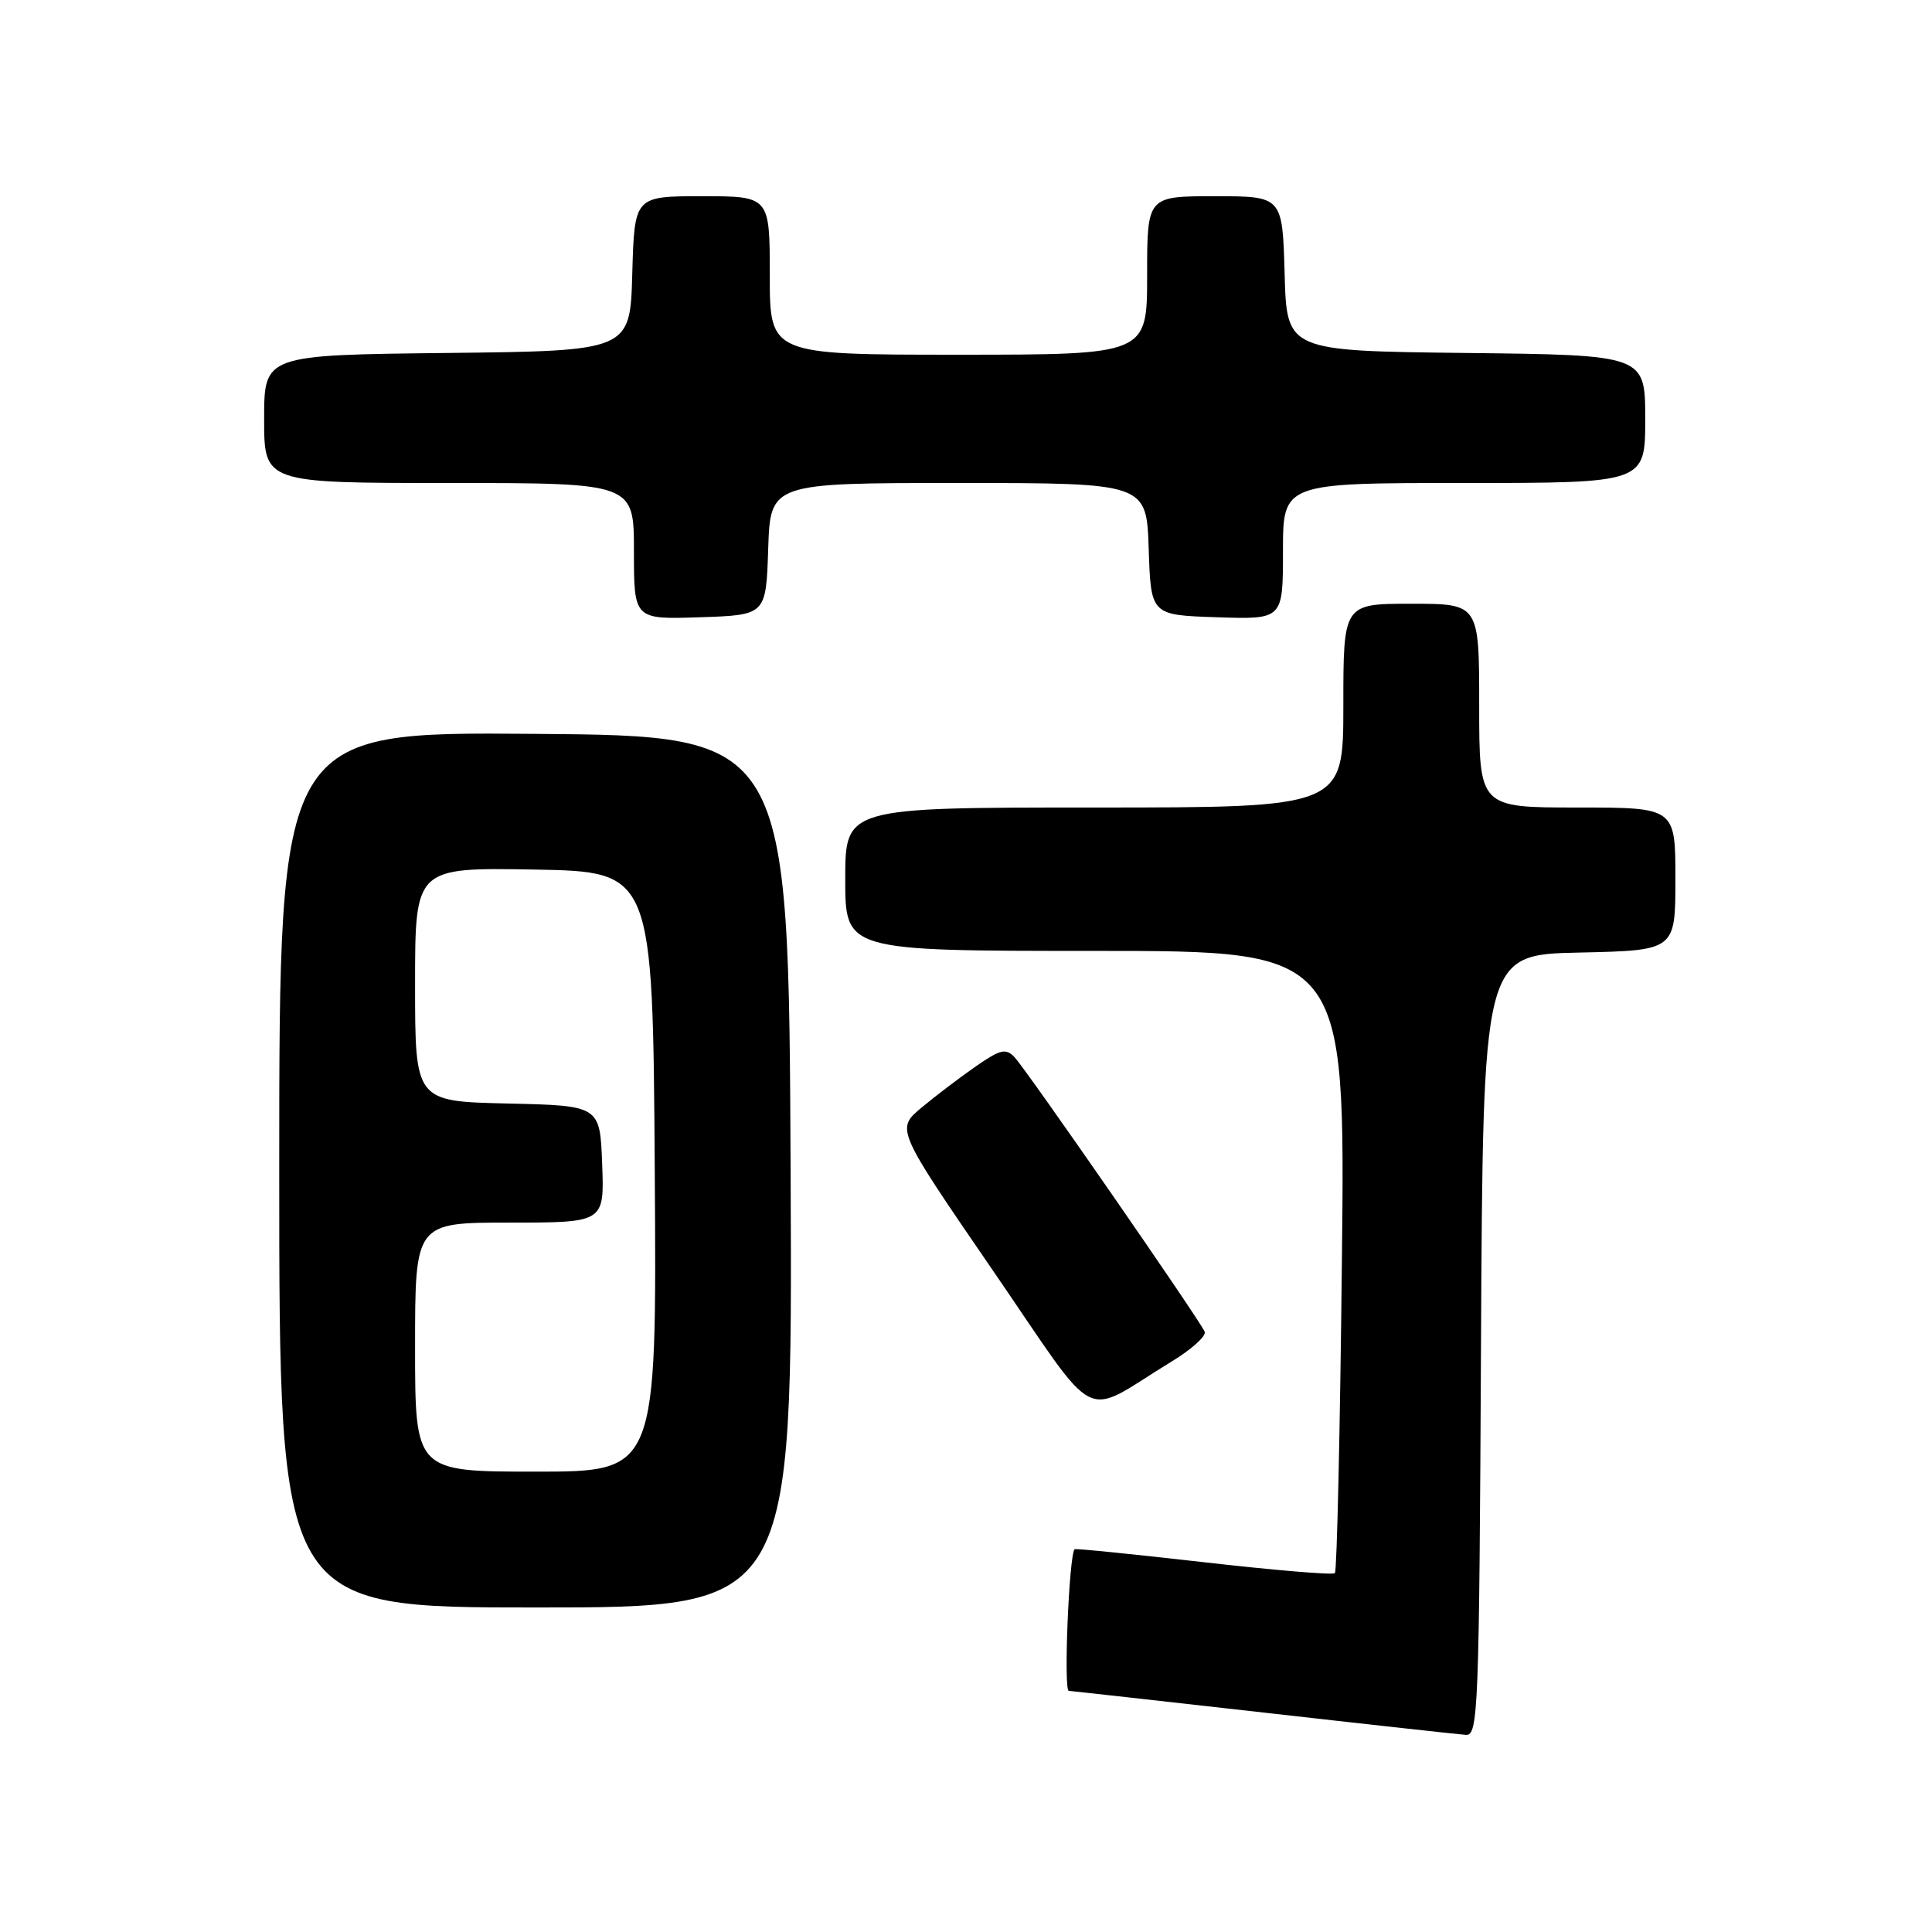 <?xml version="1.0" encoding="UTF-8" standalone="no"?>
<!DOCTYPE svg PUBLIC "-//W3C//DTD SVG 1.1//EN" "http://www.w3.org/Graphics/SVG/1.1/DTD/svg11.dtd" >
<svg xmlns="http://www.w3.org/2000/svg" xmlns:xlink="http://www.w3.org/1999/xlink" version="1.1" viewBox="0 0 256 256">
 <g >
 <path fill="currentColor"
d=" M 196.24 178.25 C 196.50 126.50 196.50 126.50 209.25 126.22 C 222.00 125.94 222.00 125.94 222.00 116.47 C 222.00 107.00 222.00 107.00 209.00 107.00 C 196.00 107.00 196.00 107.00 196.00 93.50 C 196.00 80.00 196.00 80.00 187.00 80.00 C 178.00 80.00 178.00 80.00 178.00 93.50 C 178.00 107.00 178.00 107.00 145.00 107.00 C 112.00 107.00 112.00 107.00 112.00 116.50 C 112.00 126.00 112.00 126.00 145.13 126.00 C 178.26 126.00 178.26 126.00 177.81 166.99 C 177.57 189.53 177.15 208.19 176.88 208.45 C 176.62 208.72 168.80 208.06 159.50 207.00 C 150.20 205.94 142.51 205.16 142.39 205.28 C 141.65 206.06 140.91 224.01 141.62 224.05 C 142.10 224.08 153.75 225.38 167.50 226.93 C 181.25 228.49 193.28 229.81 194.24 229.88 C 195.87 229.99 196.00 226.72 196.24 178.25 Z  M 104.76 155.25 C 104.50 97.50 104.50 97.50 70.75 97.24 C 37.00 96.97 37.00 96.97 37.00 154.99 C 37.00 213.00 37.00 213.00 71.01 213.00 C 105.02 213.00 105.02 213.00 104.76 155.25 Z  M 155.26 180.40 C 157.88 178.81 159.84 177.04 159.63 176.47 C 159.08 175.06 136.08 141.84 134.43 140.08 C 133.28 138.87 132.55 139.04 129.30 141.30 C 127.21 142.75 123.97 145.21 122.10 146.77 C 118.71 149.61 118.71 149.61 131.53 168.30 C 146.00 189.37 143.03 187.86 155.26 180.40 Z  M 101.79 72.75 C 102.08 64.00 102.08 64.00 127.00 64.00 C 151.92 64.00 151.92 64.00 152.21 72.75 C 152.50 81.50 152.50 81.50 161.25 81.79 C 170.00 82.08 170.00 82.08 170.00 73.04 C 170.00 64.00 170.00 64.00 194.00 64.00 C 218.00 64.00 218.00 64.00 218.00 55.52 C 218.00 47.04 218.00 47.04 194.25 46.77 C 170.50 46.50 170.50 46.50 170.22 36.25 C 169.93 26.00 169.93 26.00 160.97 26.00 C 152.00 26.00 152.00 26.00 152.00 36.50 C 152.00 47.00 152.00 47.00 127.00 47.00 C 102.00 47.00 102.00 47.00 102.00 36.50 C 102.00 26.00 102.00 26.00 93.03 26.00 C 84.07 26.00 84.07 26.00 83.78 36.25 C 83.50 46.50 83.50 46.50 59.25 46.77 C 35.00 47.04 35.00 47.04 35.00 55.52 C 35.00 64.00 35.00 64.00 59.50 64.00 C 84.00 64.00 84.00 64.00 84.00 73.04 C 84.00 82.08 84.00 82.08 92.75 81.79 C 101.50 81.50 101.50 81.50 101.79 72.75 Z  M 55.00 178.50 C 55.00 162.00 55.00 162.00 67.54 162.00 C 80.08 162.00 80.08 162.00 79.79 154.25 C 79.50 146.50 79.50 146.50 67.25 146.22 C 55.00 145.94 55.00 145.94 55.00 130.44 C 55.00 114.95 55.00 114.95 70.75 115.22 C 86.50 115.50 86.50 115.50 86.76 155.25 C 87.02 195.00 87.02 195.00 71.01 195.00 C 55.00 195.00 55.00 195.00 55.00 178.50 Z "/>
</g>
</svg>